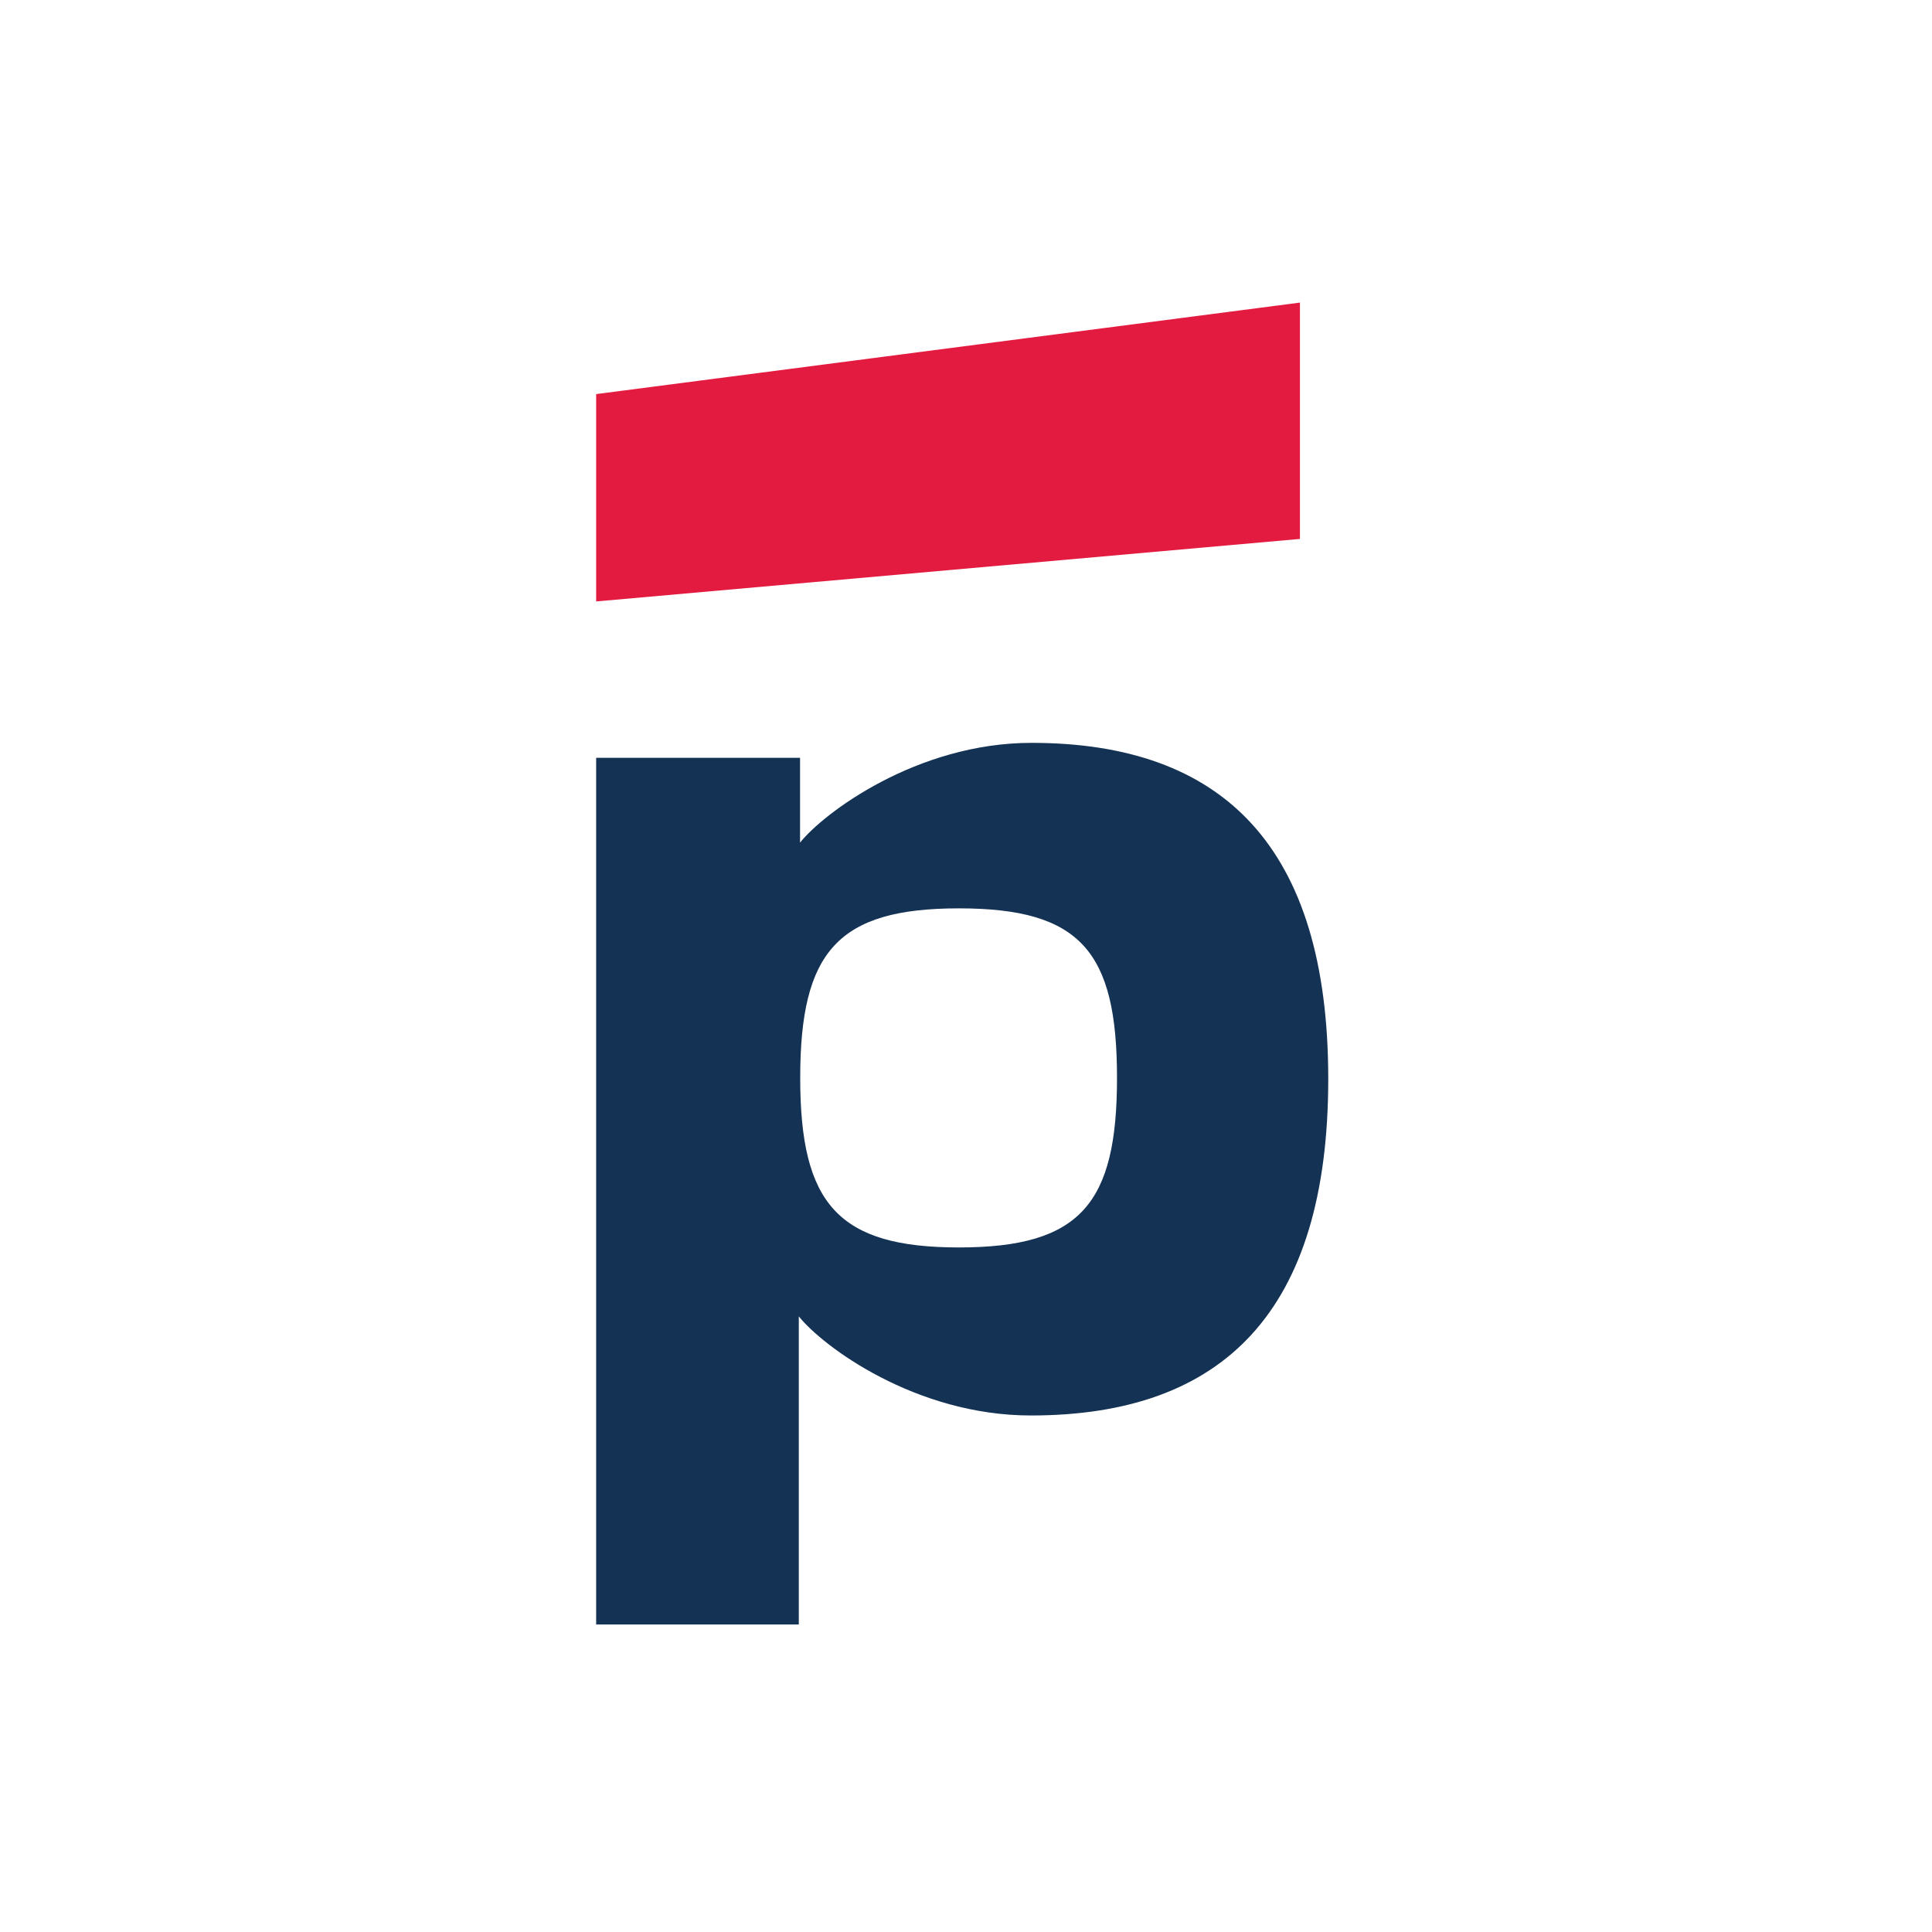 <svg width="160" height="160" viewBox="0 0 160 160" fill="none" xmlns="http://www.w3.org/2000/svg">
<path d="M85.425 61.52C75.912 61.52 68.176 67.358 66.257 69.782V62.758H49.371V134.532H66.153V109.014C68.124 111.49 75.808 117.224 85.373 117.224C101.265 117.224 110 108.649 110 89.346C110 70.095 101.265 61.52 85.425 61.52ZM79.414 103.308C69.393 103.308 66.27 99.688 66.27 89.267C66.27 78.795 69.393 75.226 79.414 75.226C89.487 75.226 92.506 78.795 92.506 89.267C92.506 99.688 89.487 103.308 79.414 103.308Z" fill="#143254"/>
<path d="M107.655 25.059L49.371 32.637V49.808L107.655 44.632V25.059Z" fill="#E41B41"/>
</svg>
